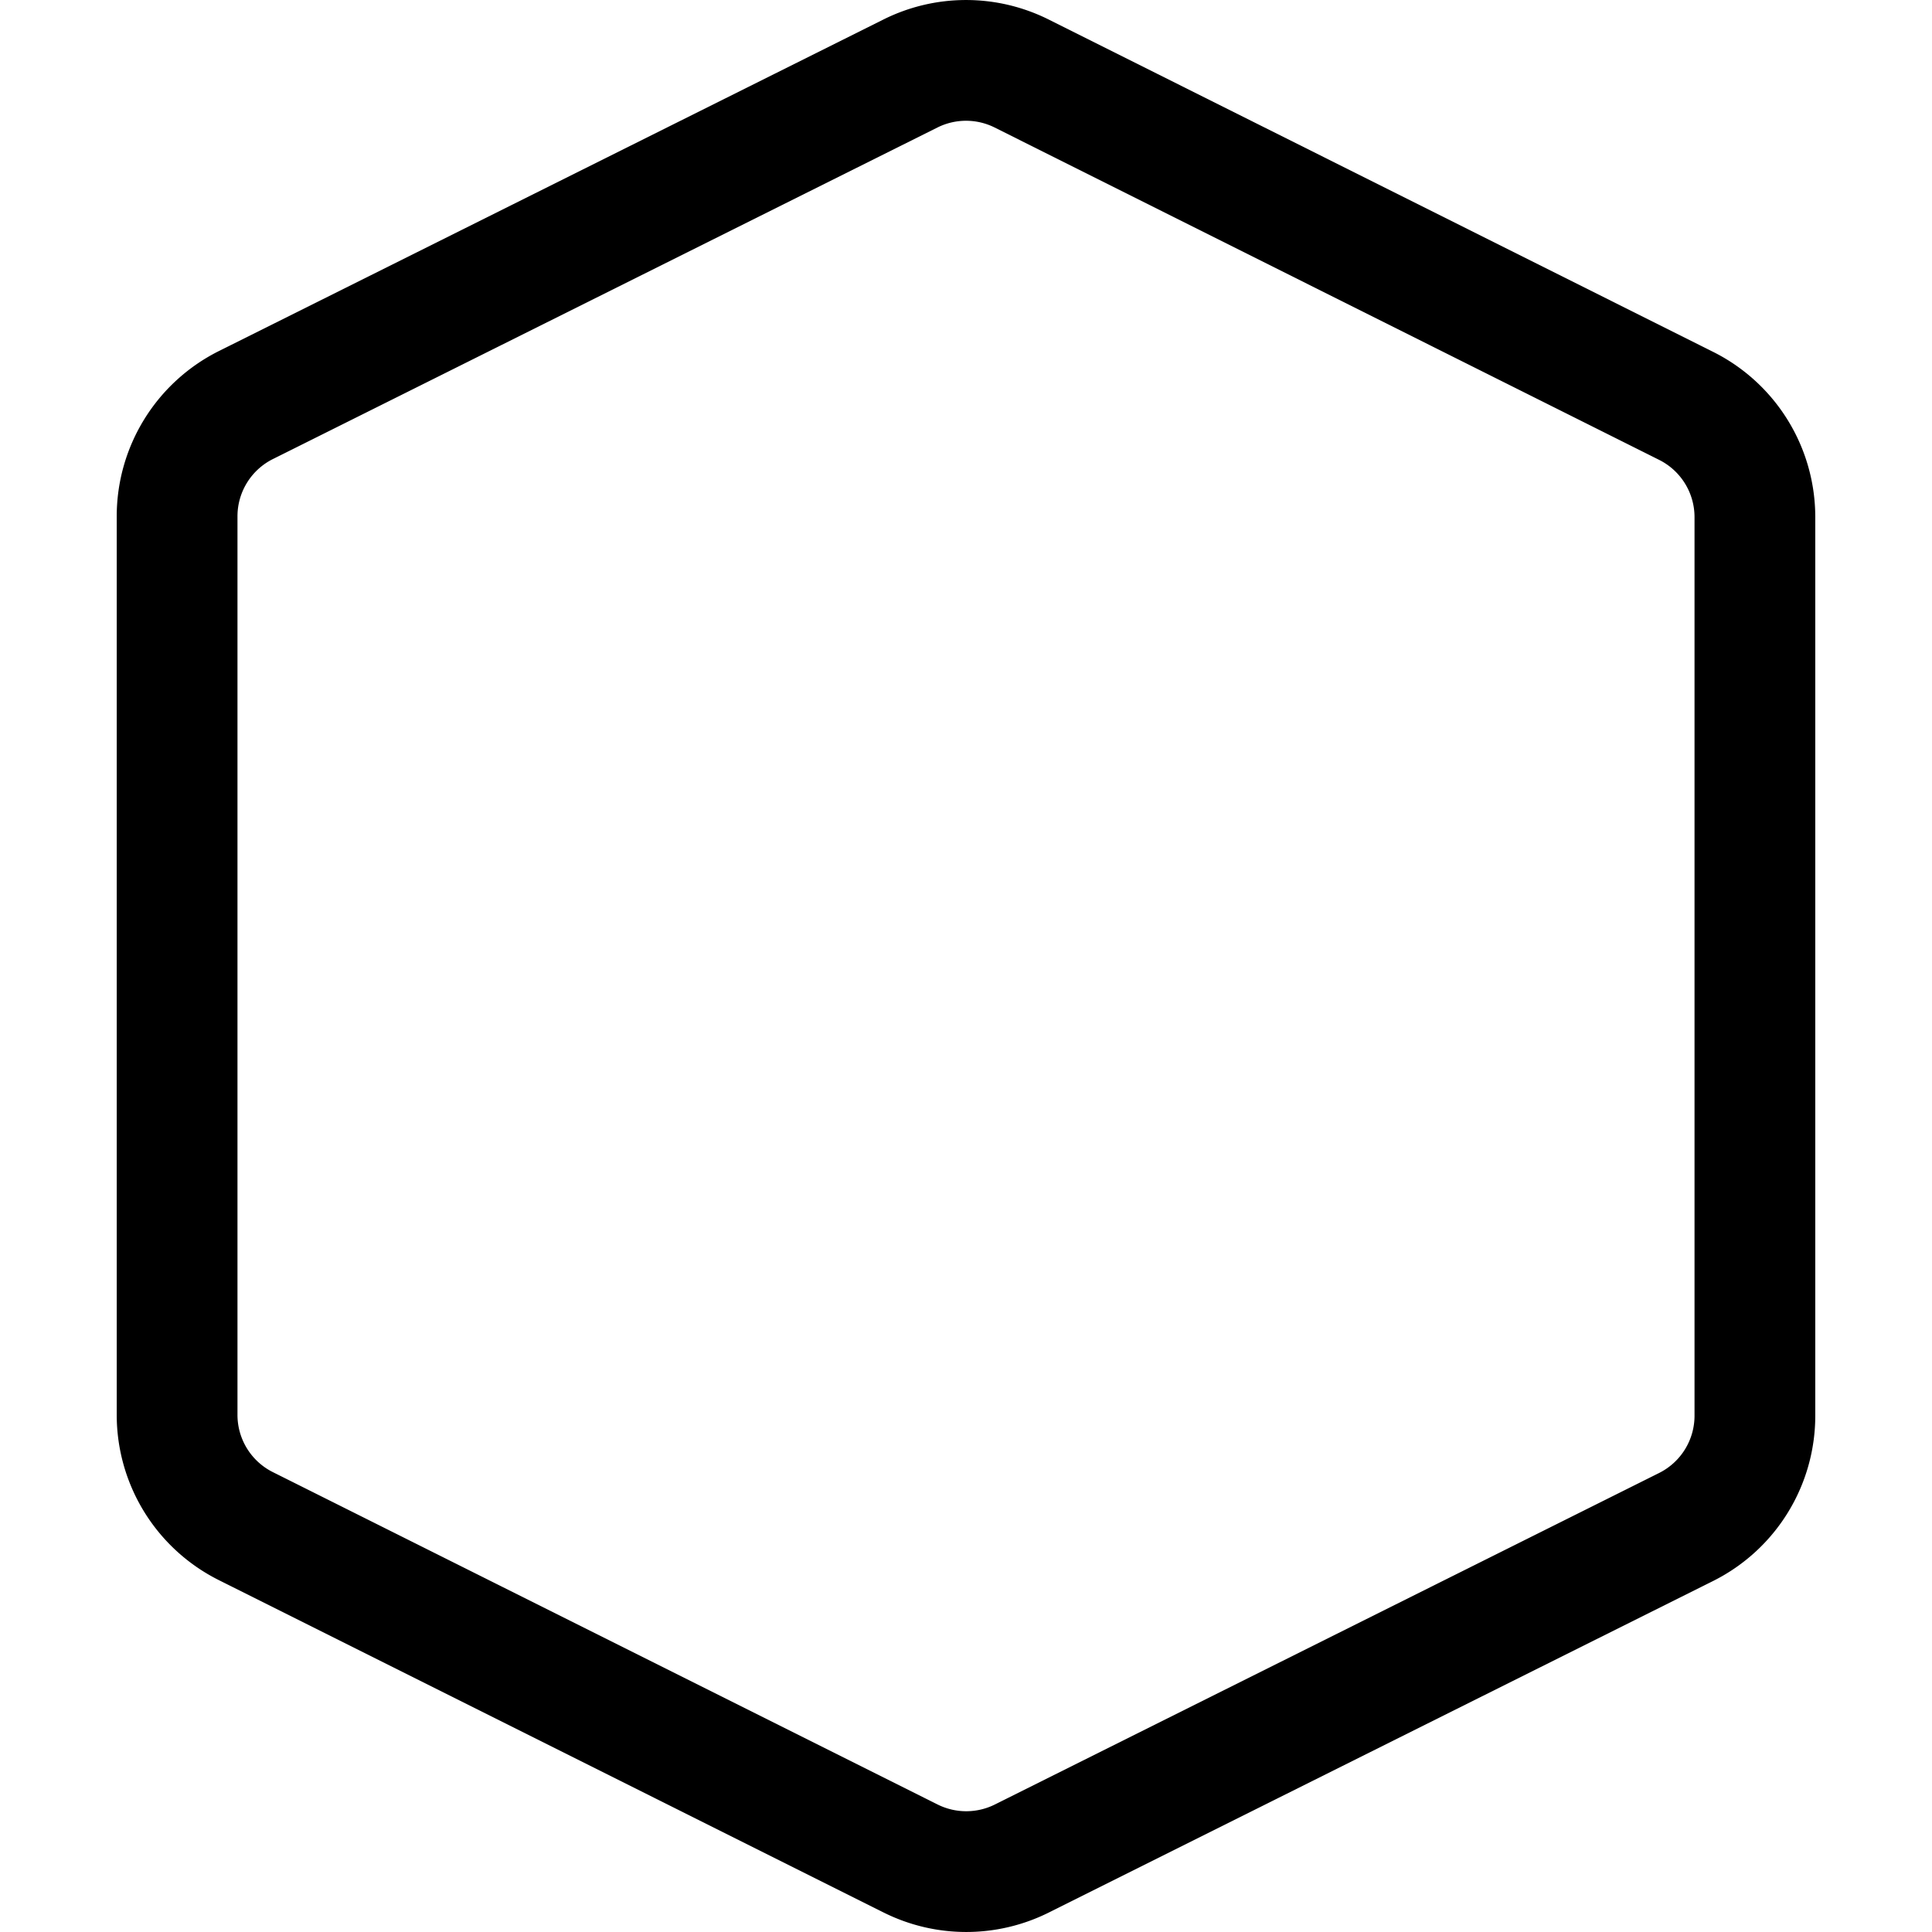 <svg xmlns="http://www.w3.org/2000/svg" viewBox="0 0 24 24" stroke-width="1.5"><defs></defs><title>hexagon-1</title><path d="M21.8 17.583V6.425a1.545 1.545 0 0 0-.854-1.383L12.691.913a1.546 1.546 0 0 0-1.381 0l-8.258 4.12A1.545 1.545 0 0 0 2.2 6.416v11.159a1.545 1.545 0 0 0 .854 1.383l8.258 4.129a1.548 1.548 0 0 0 1.382 0l8.257-4.121a1.545 1.545 0 0 0 .849-1.383Z" fill="none" stroke="currentColor" stroke-linecap="round" stroke-linejoin="round"></path></svg>